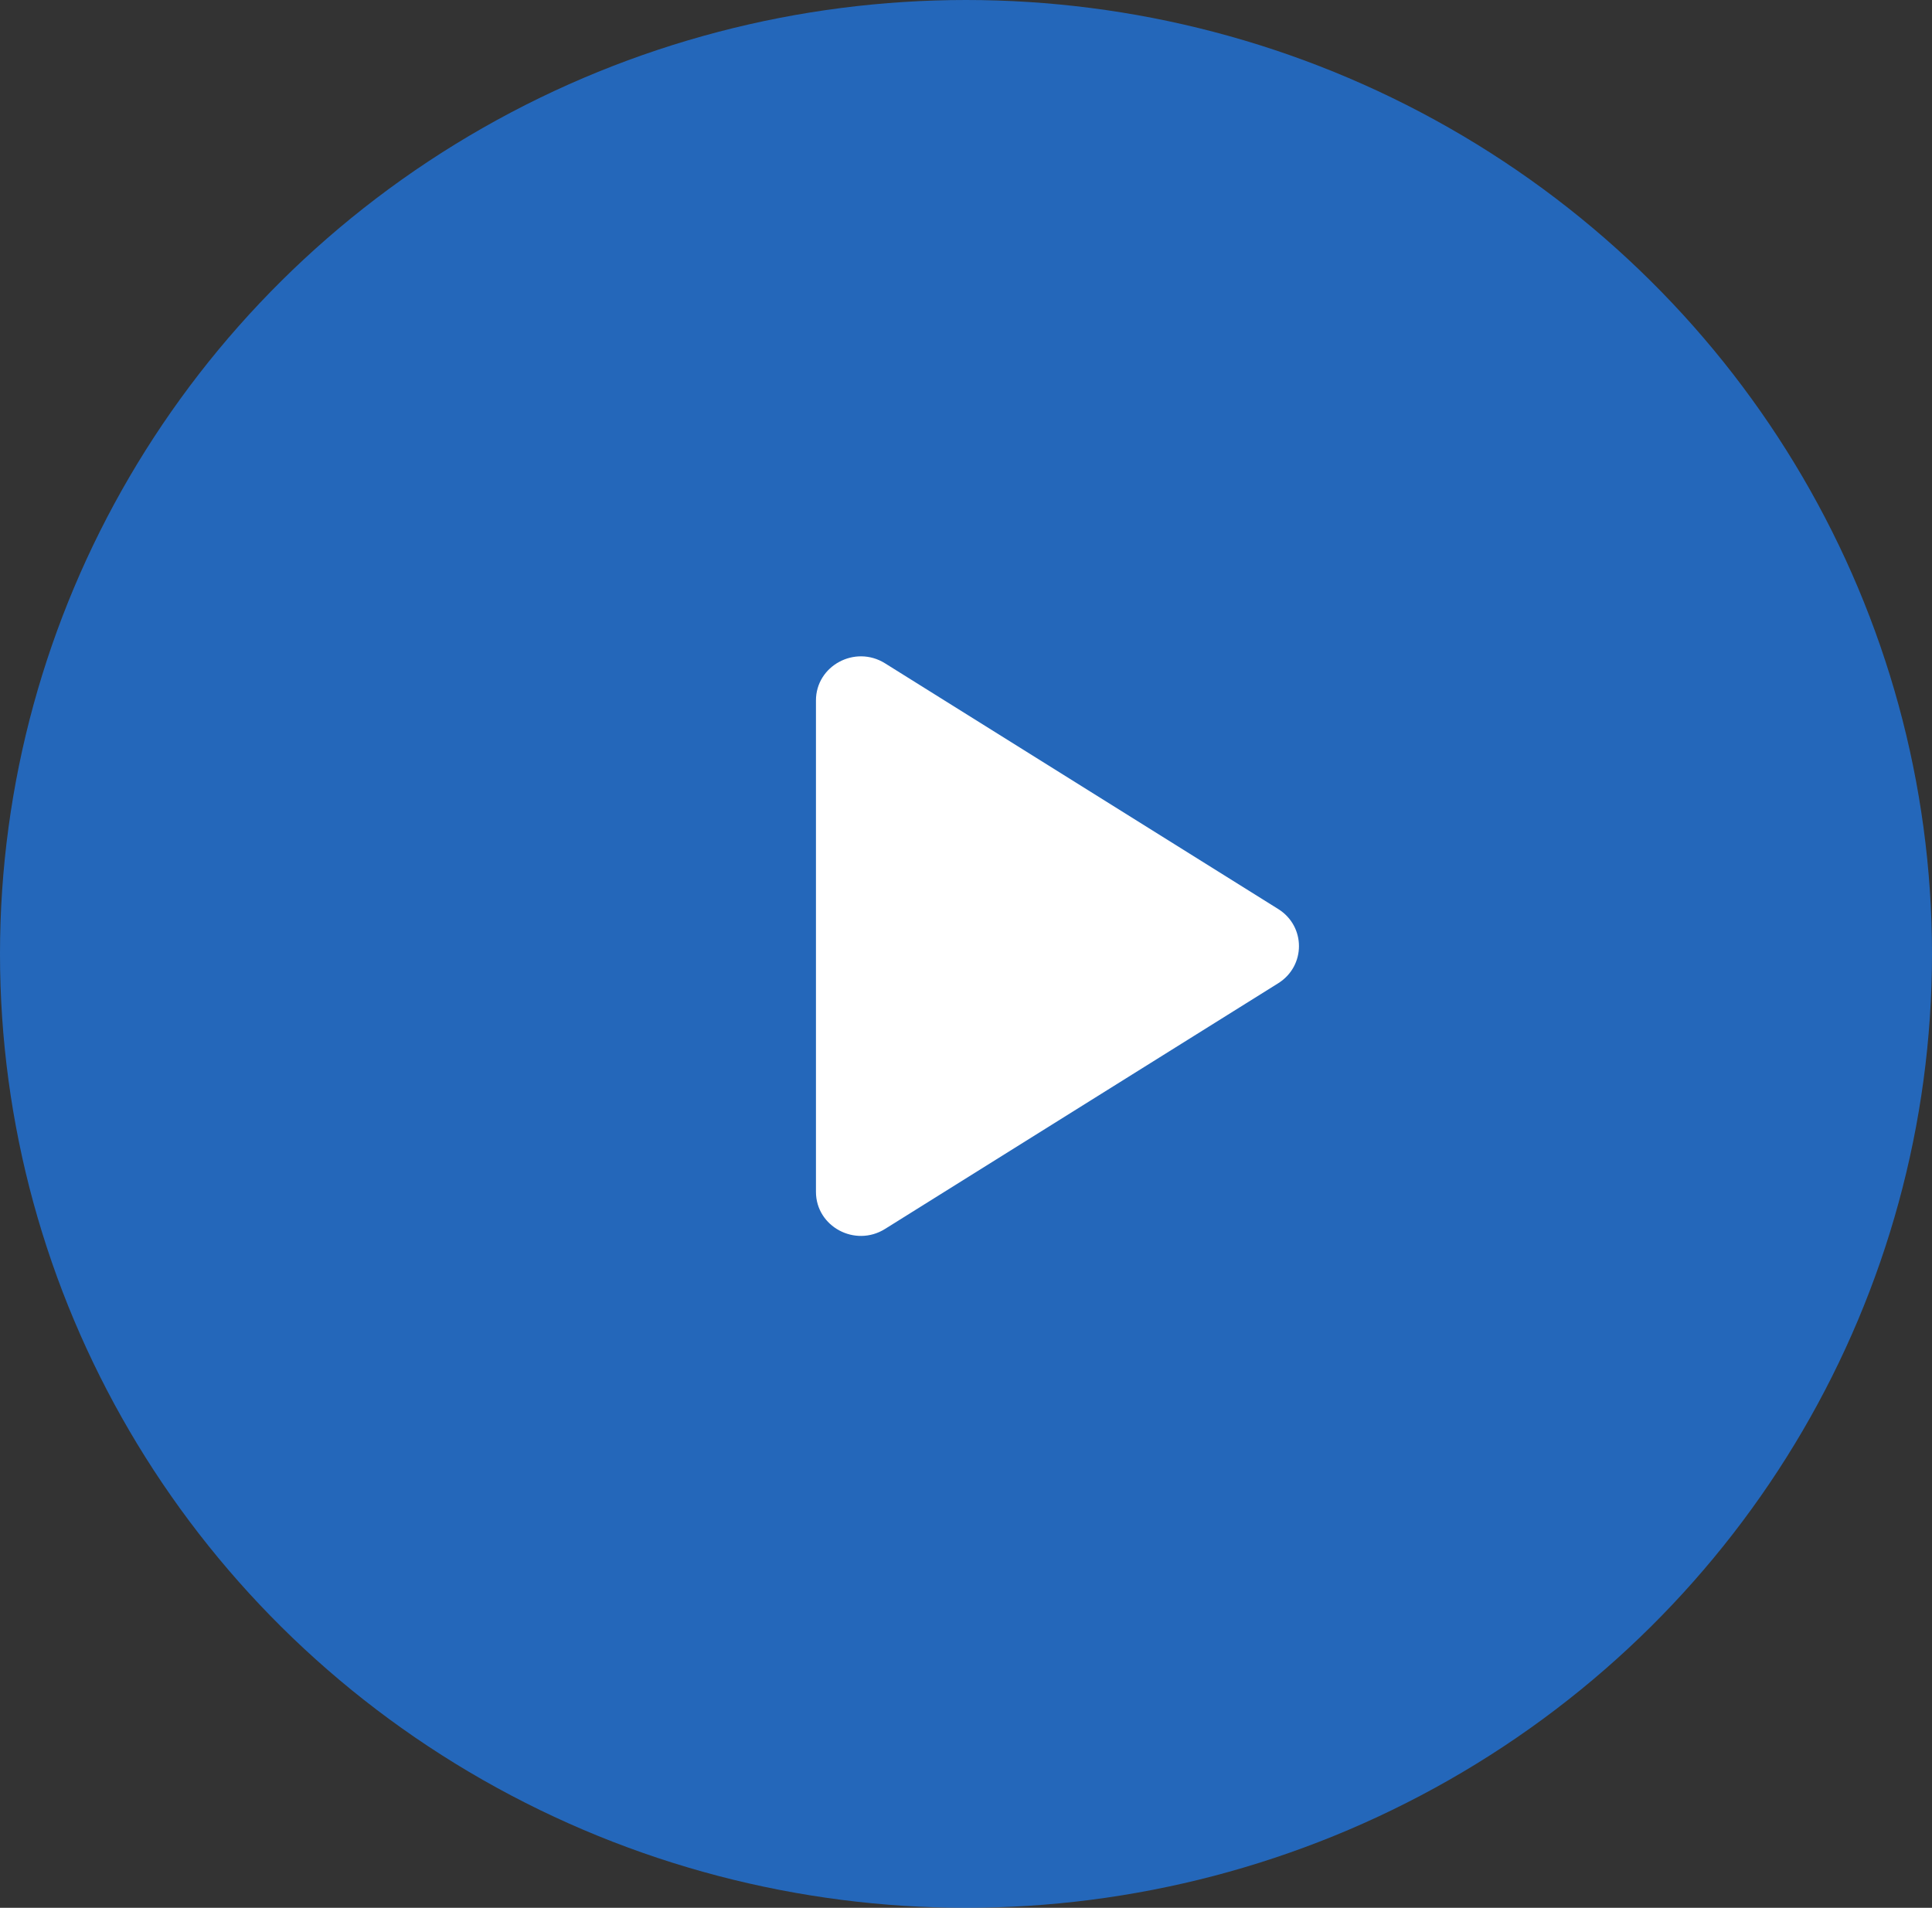 <?xml version="1.0" encoding="UTF-8"?>
<svg width="80px" height="79px" viewBox="0 0 80 79" version="1.1" xmlns="http://www.w3.org/2000/svg" xmlns:xlink="http://www.w3.org/1999/xlink">
    <rect x="0" y="0" width="80" height="79" fill="#333333" stroke="none"/>
    <!-- Generator: Sketch 64 (93537) - https://sketch.com -->
    <title>编组 31</title>
    <desc>Created with Sketch.</desc>
    <g id="首页迭代_2020_0513" stroke="none" stroke-width="1" fill="none" fill-rule="evenodd">
        <g id="官网_首页0522" transform="translate(-1019, -225)">
            <g id="编组-31" transform="translate(1019, 225)">
                <g id="编组-56">
                    <ellipse id="椭圆形" fill="#1D83FF" opacity="0.661" cx="40" cy="39.5" rx="40" ry="39.5"></ellipse>
                    <path d="M42.25,30.038 L32.076,46.318 C31.302,47.556 32.174,49.178 33.614,49.178 L53.961,49.178 C55.401,49.178 56.272,47.556 55.498,46.318 L45.325,30.038 C44.608,28.891 42.966,28.891 42.25,30.038" id="Fill-1" fill="#FFFFFF" transform="translate(43.787, 39.178) rotate(-270) translate(-43.787, -39.178) "></path>
                </g>
            </g>
        </g>
    </g>
</svg>
